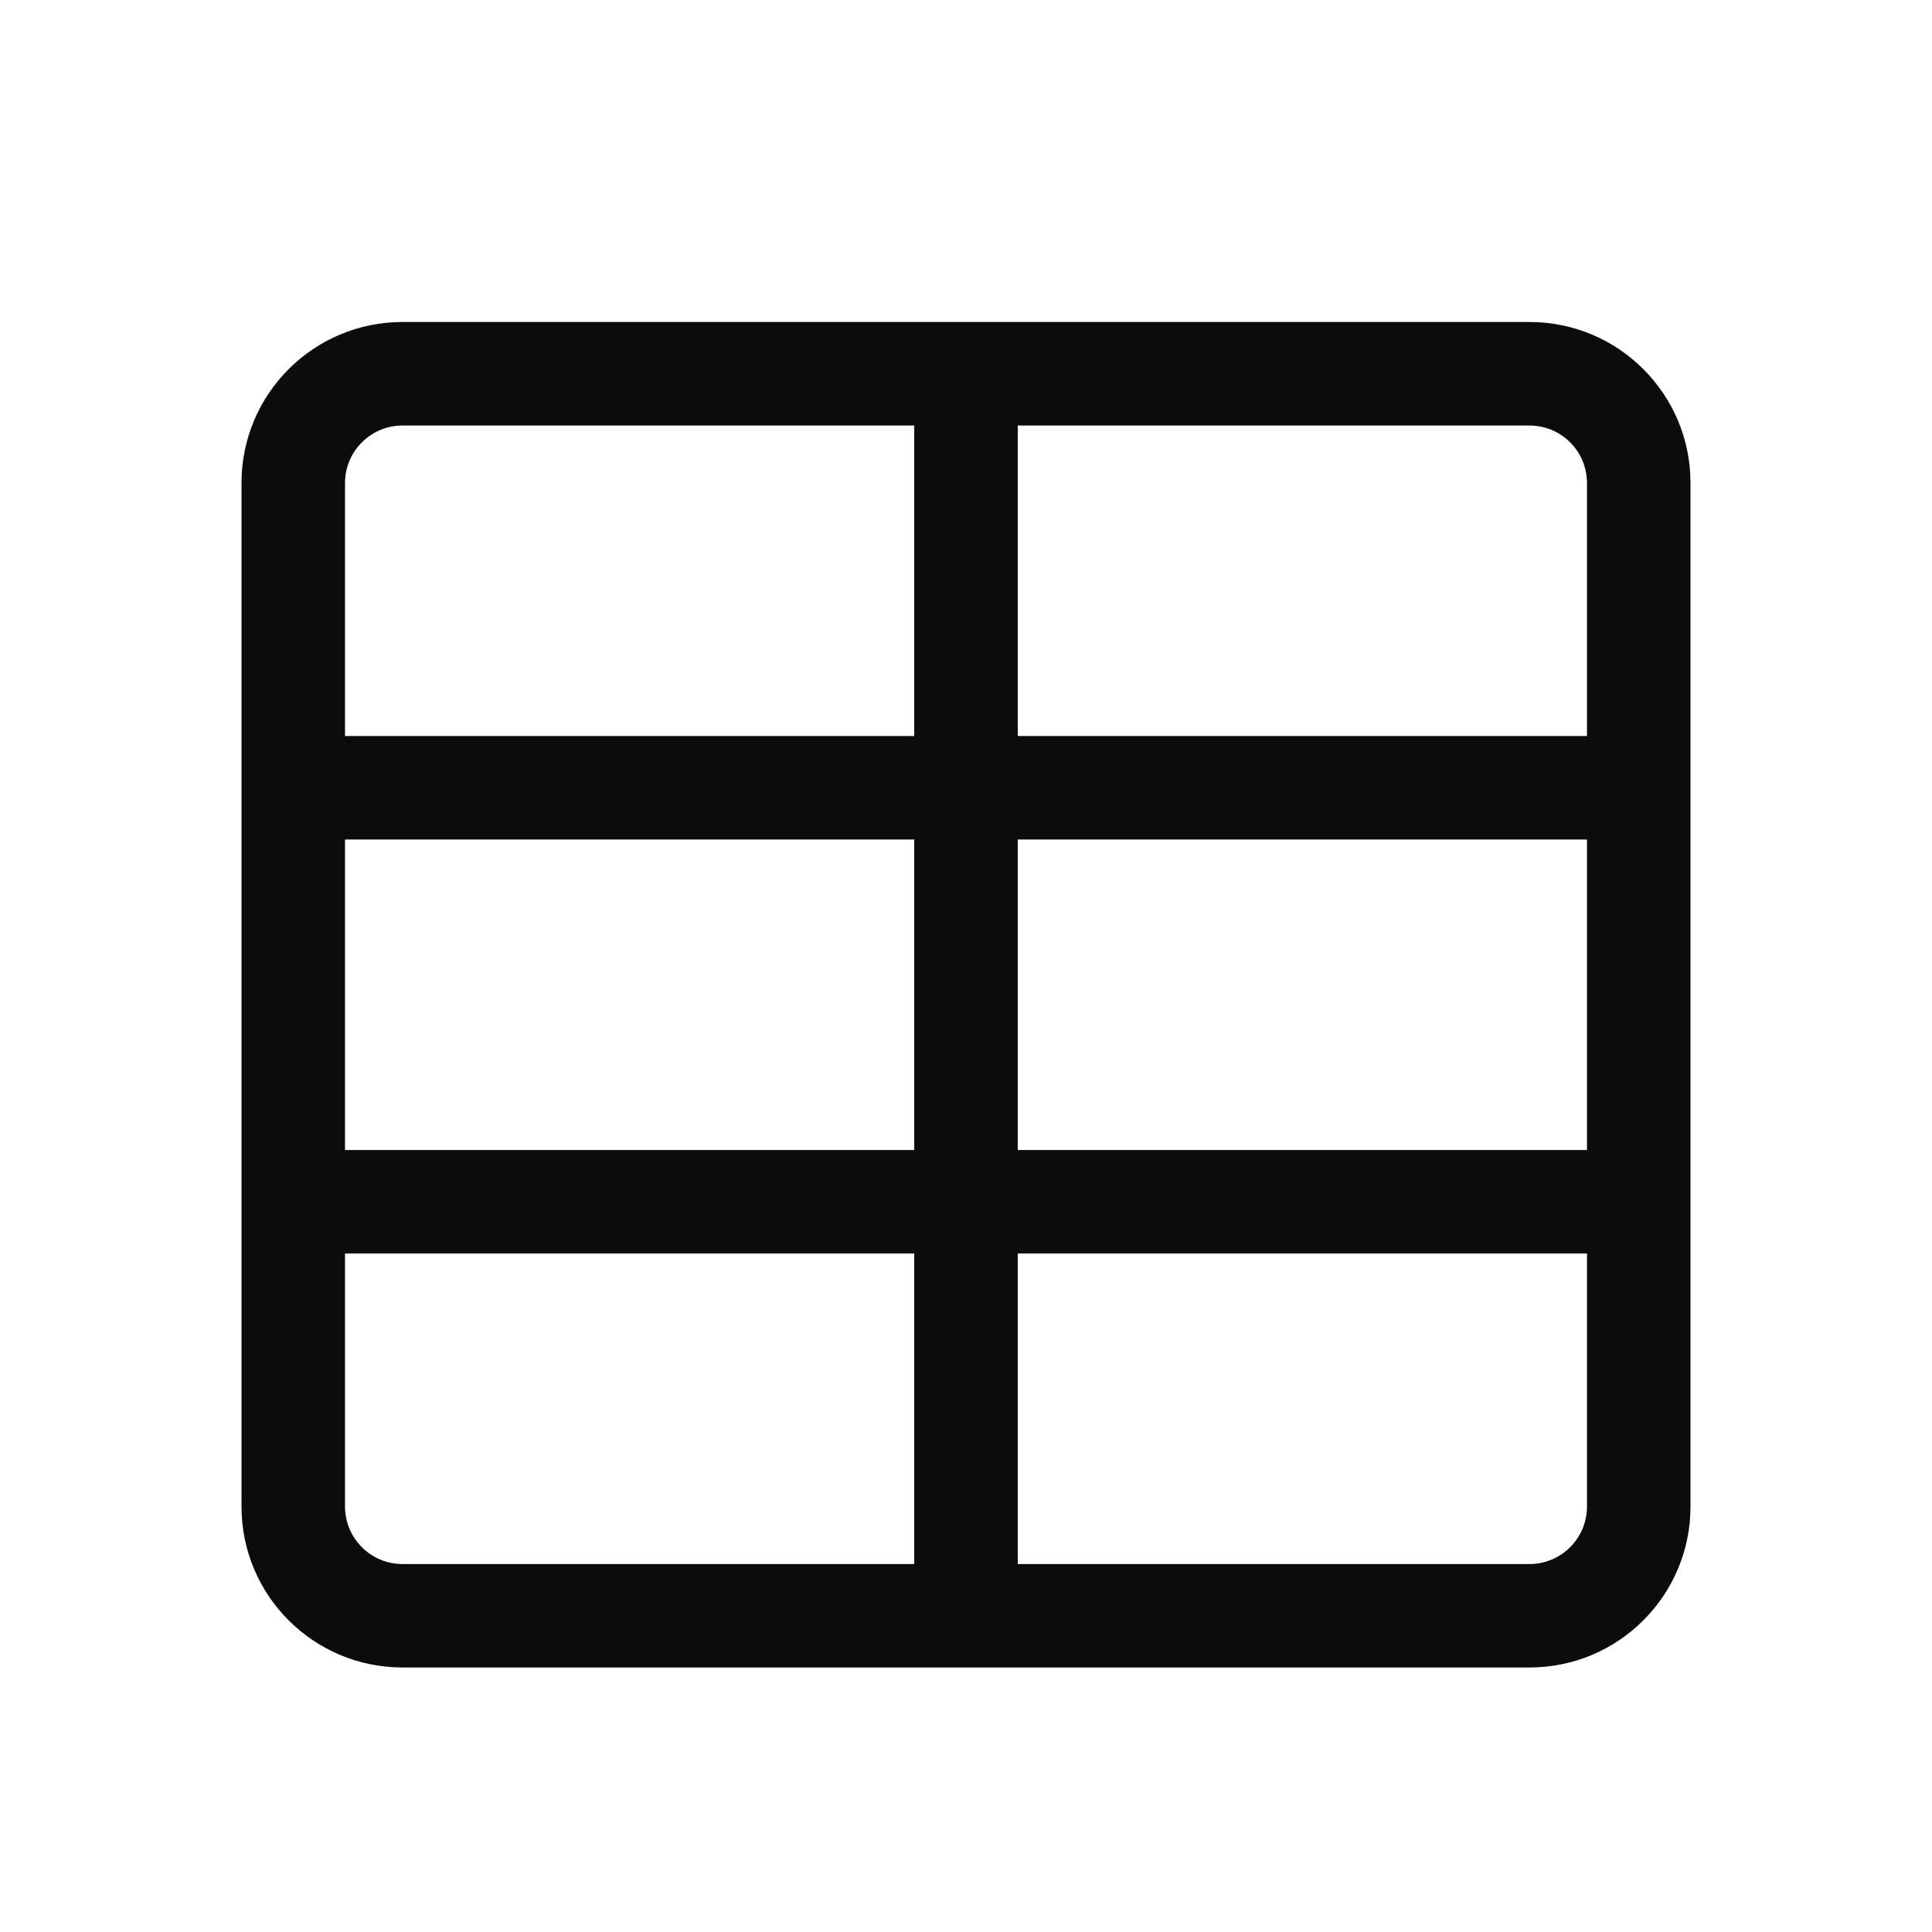 <svg width="24" height="24" viewBox="0 0 24 24" fill="none" xmlns="http://www.w3.org/2000/svg">
<path fill-rule="evenodd" clip-rule="evenodd" d="M12.643 5.286H19C19.395 5.286 19.714 5.606 19.714 6V9.143H12.643V5.286ZM11.357 5.286H5C4.606 5.286 4.286 5.606 4.286 6V9.143H11.357V5.286ZM11.357 10.429H4.286V14.286H11.357L11.357 10.429ZM11.357 15.571V19.429H12.643V15.571H19.714V18.714C19.714 19.109 19.395 19.429 19 19.429H5C4.606 19.429 4.286 19.109 4.286 18.714V15.571H11.357ZM12.643 14.286L12.643 10.429H19.714V14.286H12.643ZM3 6C3 4.895 3.895 4 5 4H19C20.105 4 21 4.895 21 6V9.143V10.429V14.286V15.571V18.714C21 19.819 20.105 20.714 19 20.714H5C3.895 20.714 3 19.819 3 18.714V15.571V14.286V10.429V10.429V9.143V9.143V6Z" fill="#0C0C0C"/>
</svg>
